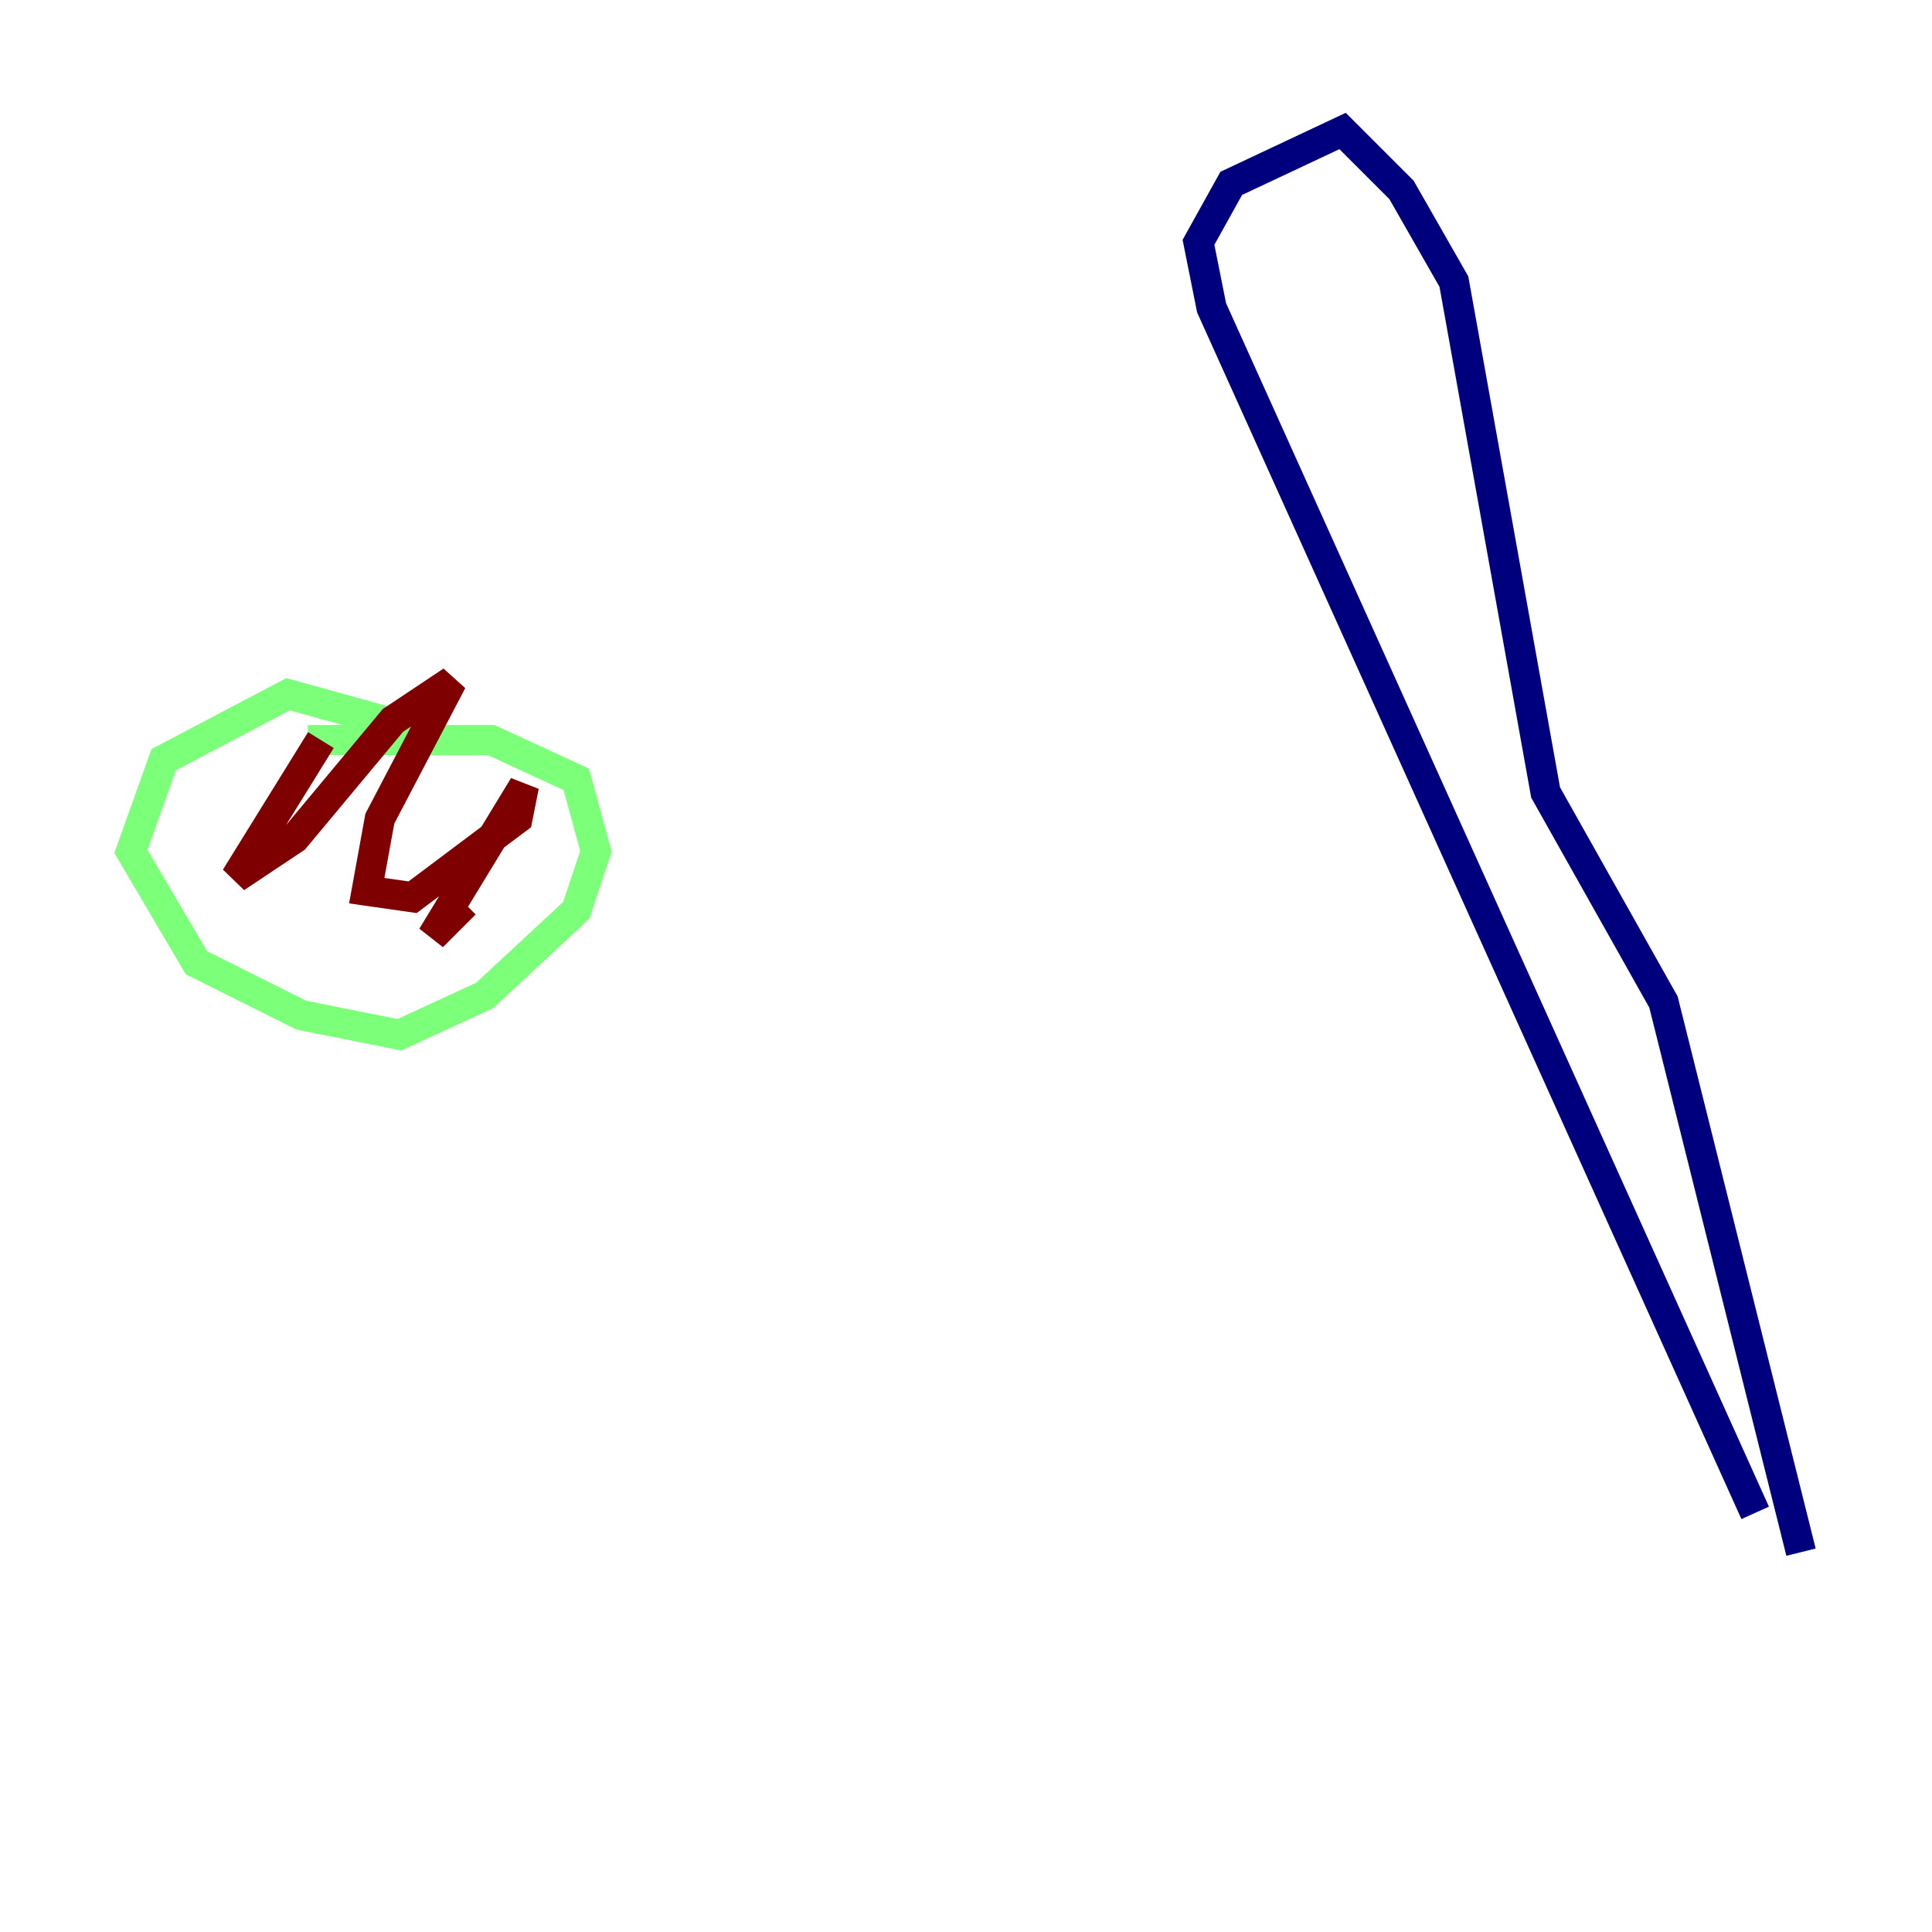 <?xml version="1.0" encoding="utf-8" ?>
<svg baseProfile="tiny" height="128" version="1.2" viewBox="0,0,128,128" width="128" xmlns="http://www.w3.org/2000/svg" xmlns:ev="http://www.w3.org/2001/xml-events" xmlns:xlink="http://www.w3.org/1999/xlink"><defs /><polyline fill="none" points="116.285,100.231 80.271,20.393 79.403,16.054 81.573,12.149 88.949,8.678 92.854,12.583 96.325,18.658 102.4,52.502 110.21,66.386 119.322,102.834" stroke="#00007f" stroke-width="2" /><polyline fill="none" points="26.902,48.163 19.091,45.993 10.848,50.332 8.678,56.407 13.017,63.783 19.959,67.254 26.468,68.556 32.108,65.953 38.183,60.312 39.485,56.407 38.183,51.634 32.542,49.031 20.393,49.031" stroke="#7cff79" stroke-width="2" /><polyline fill="none" points="21.261,49.031 15.62,58.142 19.525,55.539 26.034,47.729 29.939,45.125 25.166,54.237 24.298,59.01 27.336,59.444 34.278,54.237 34.712,52.068 28.637,62.047 30.807,59.878" stroke="#7f0000" stroke-width="2" /></svg>